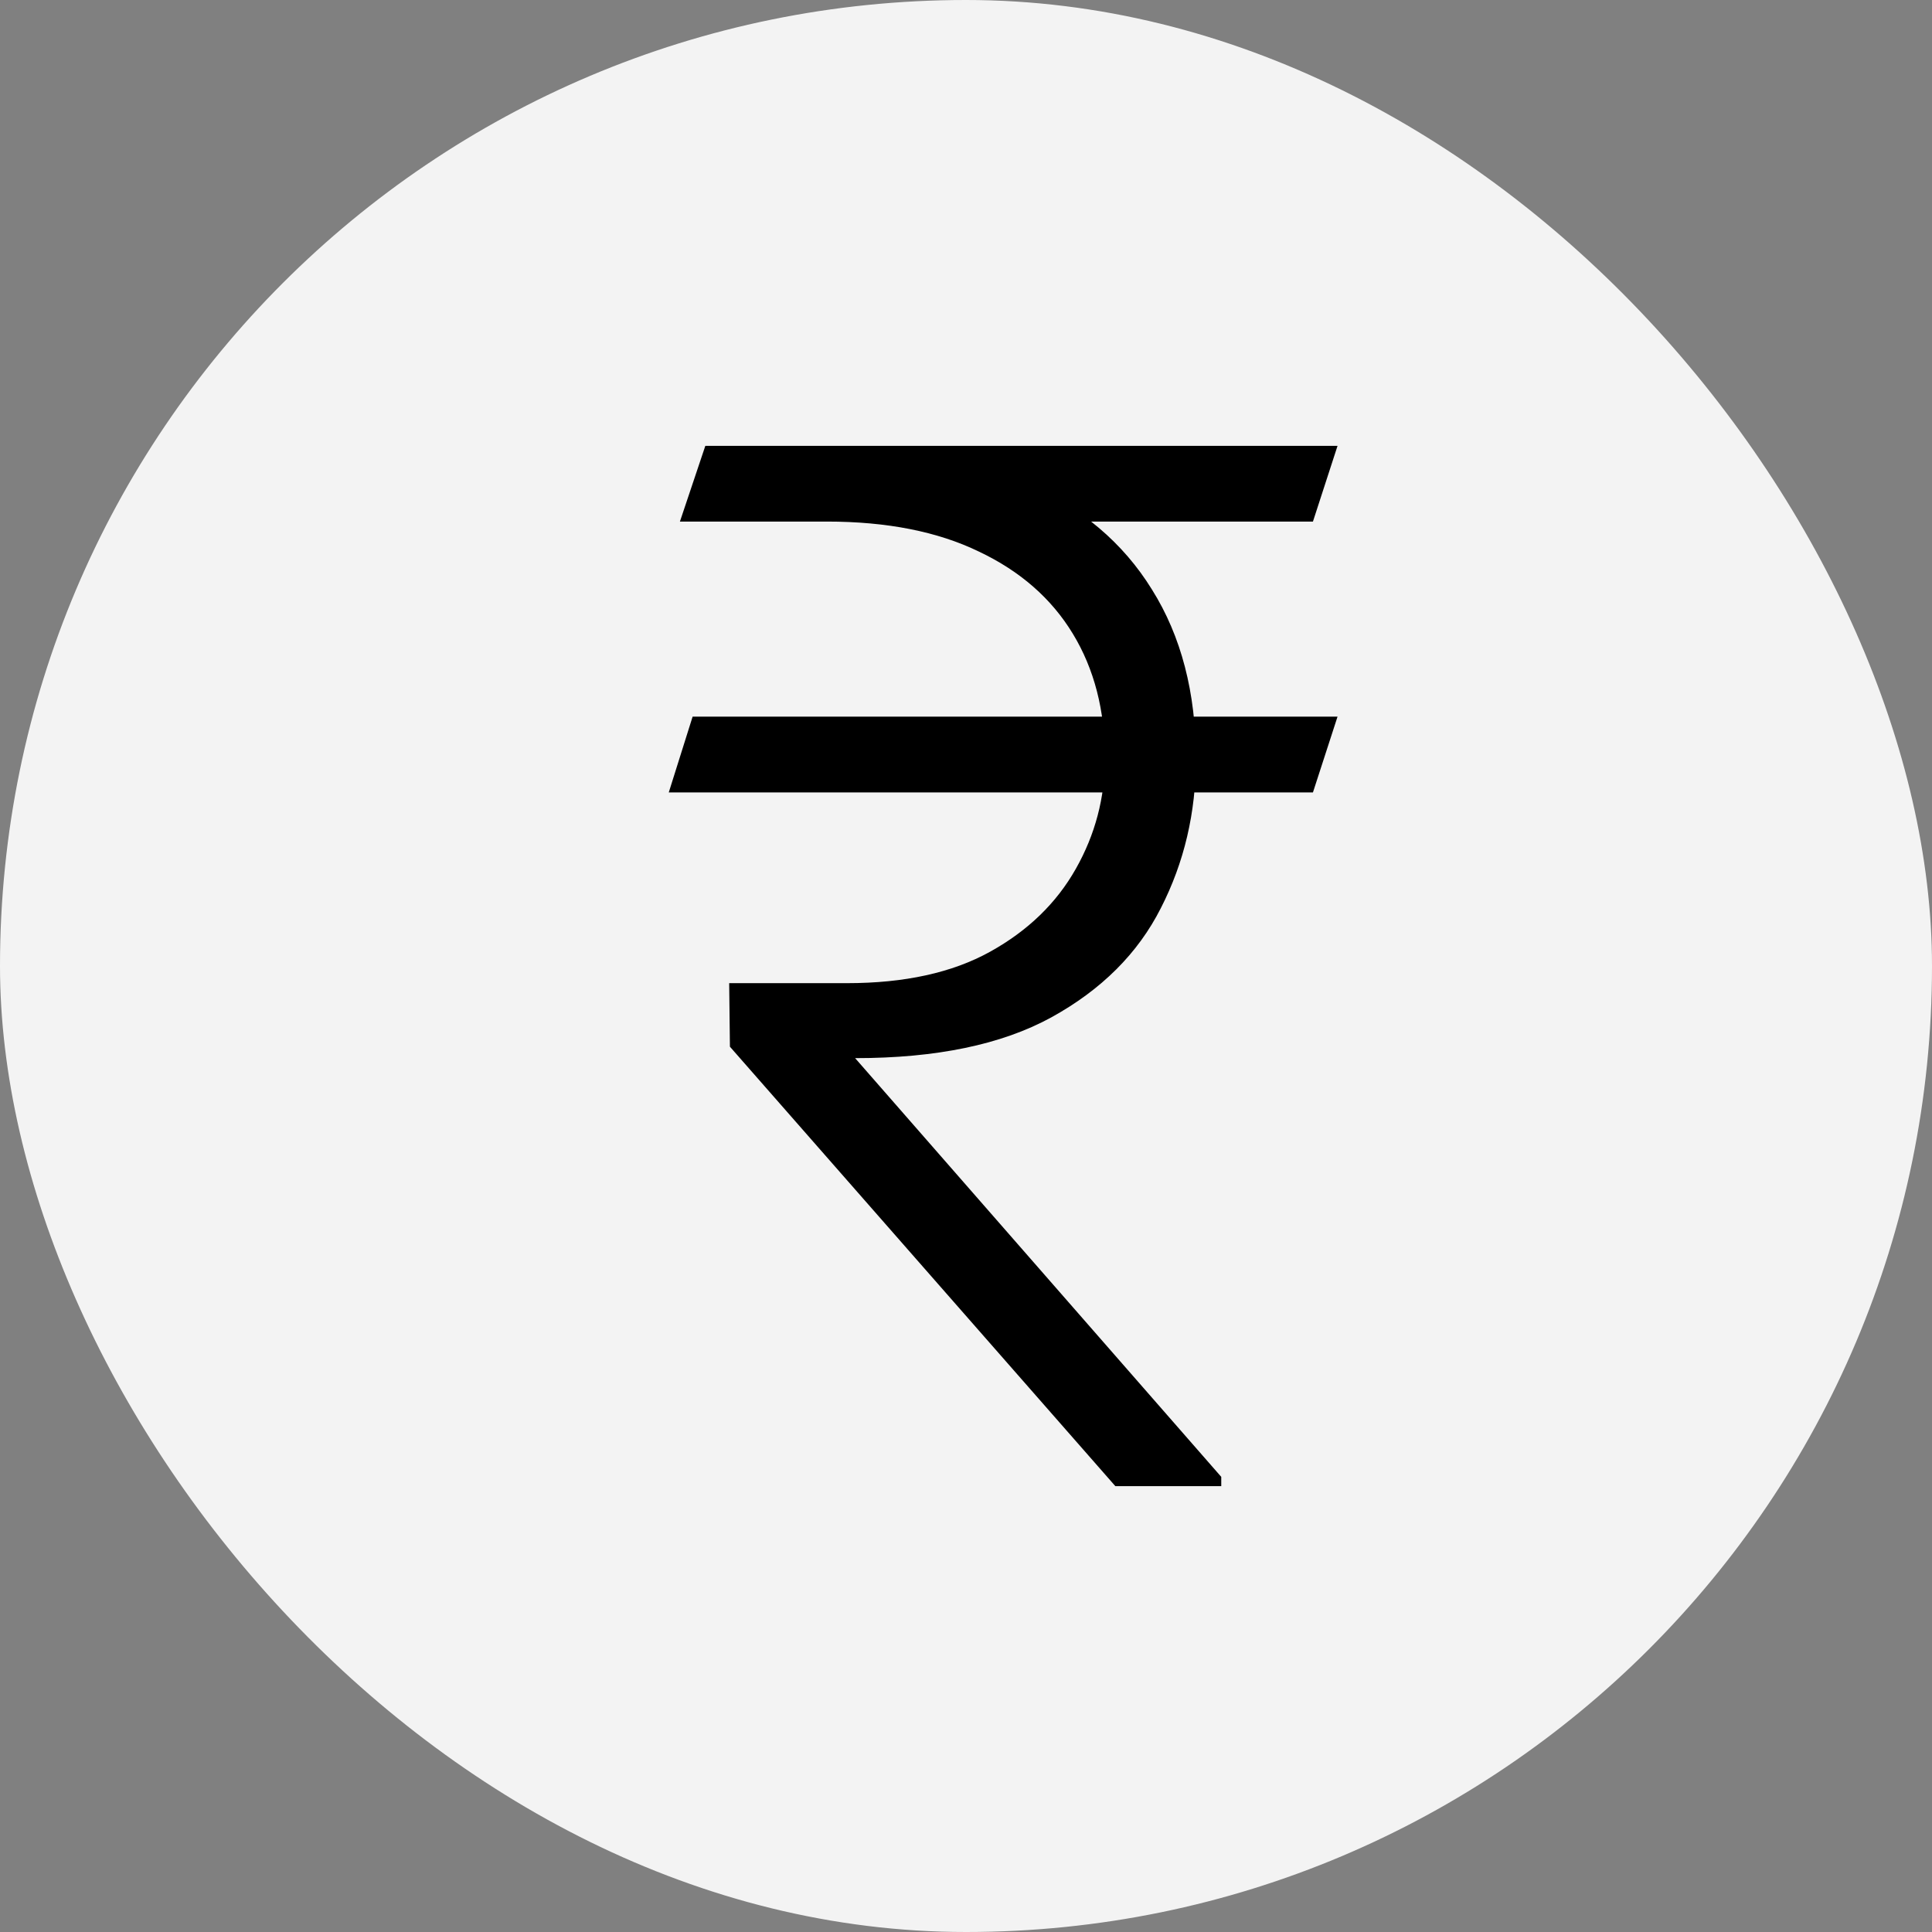 <svg width="26" height="26" viewBox="0 0 26 26" fill="none" xmlns="http://www.w3.org/2000/svg">
<rect x="0" y="0" width="26" height="26" fill="#808080" stroke="none"/>
<rect width="26" height="26" rx="13" fill="#F3F3F3"/>
<path d="M18 9.644L17.669 10.664H9L9.321 9.644H18ZM15.01 20L9.823 14.086L9.813 13.231H11.398C12.174 13.231 12.816 13.09 13.324 12.808C13.833 12.526 14.217 12.154 14.478 11.692C14.739 11.231 14.87 10.734 14.87 10.202C14.87 9.561 14.726 9.003 14.438 8.529C14.15 8.054 13.729 7.686 13.174 7.423C12.619 7.154 11.937 7.019 11.127 7.019H9.15L9.492 6H11.127C12.171 6 13.063 6.167 13.806 6.5C14.549 6.827 15.114 7.304 15.502 7.933C15.896 8.561 16.094 9.321 16.094 10.211C16.094 10.936 15.937 11.606 15.622 12.221C15.314 12.83 14.823 13.32 14.147 13.692C13.478 14.058 12.599 14.24 11.508 14.24L16.435 19.875V20H15.01ZM18 6L17.669 7.019H9.893L10.224 6H18Z" fill="black"/>
</svg>
